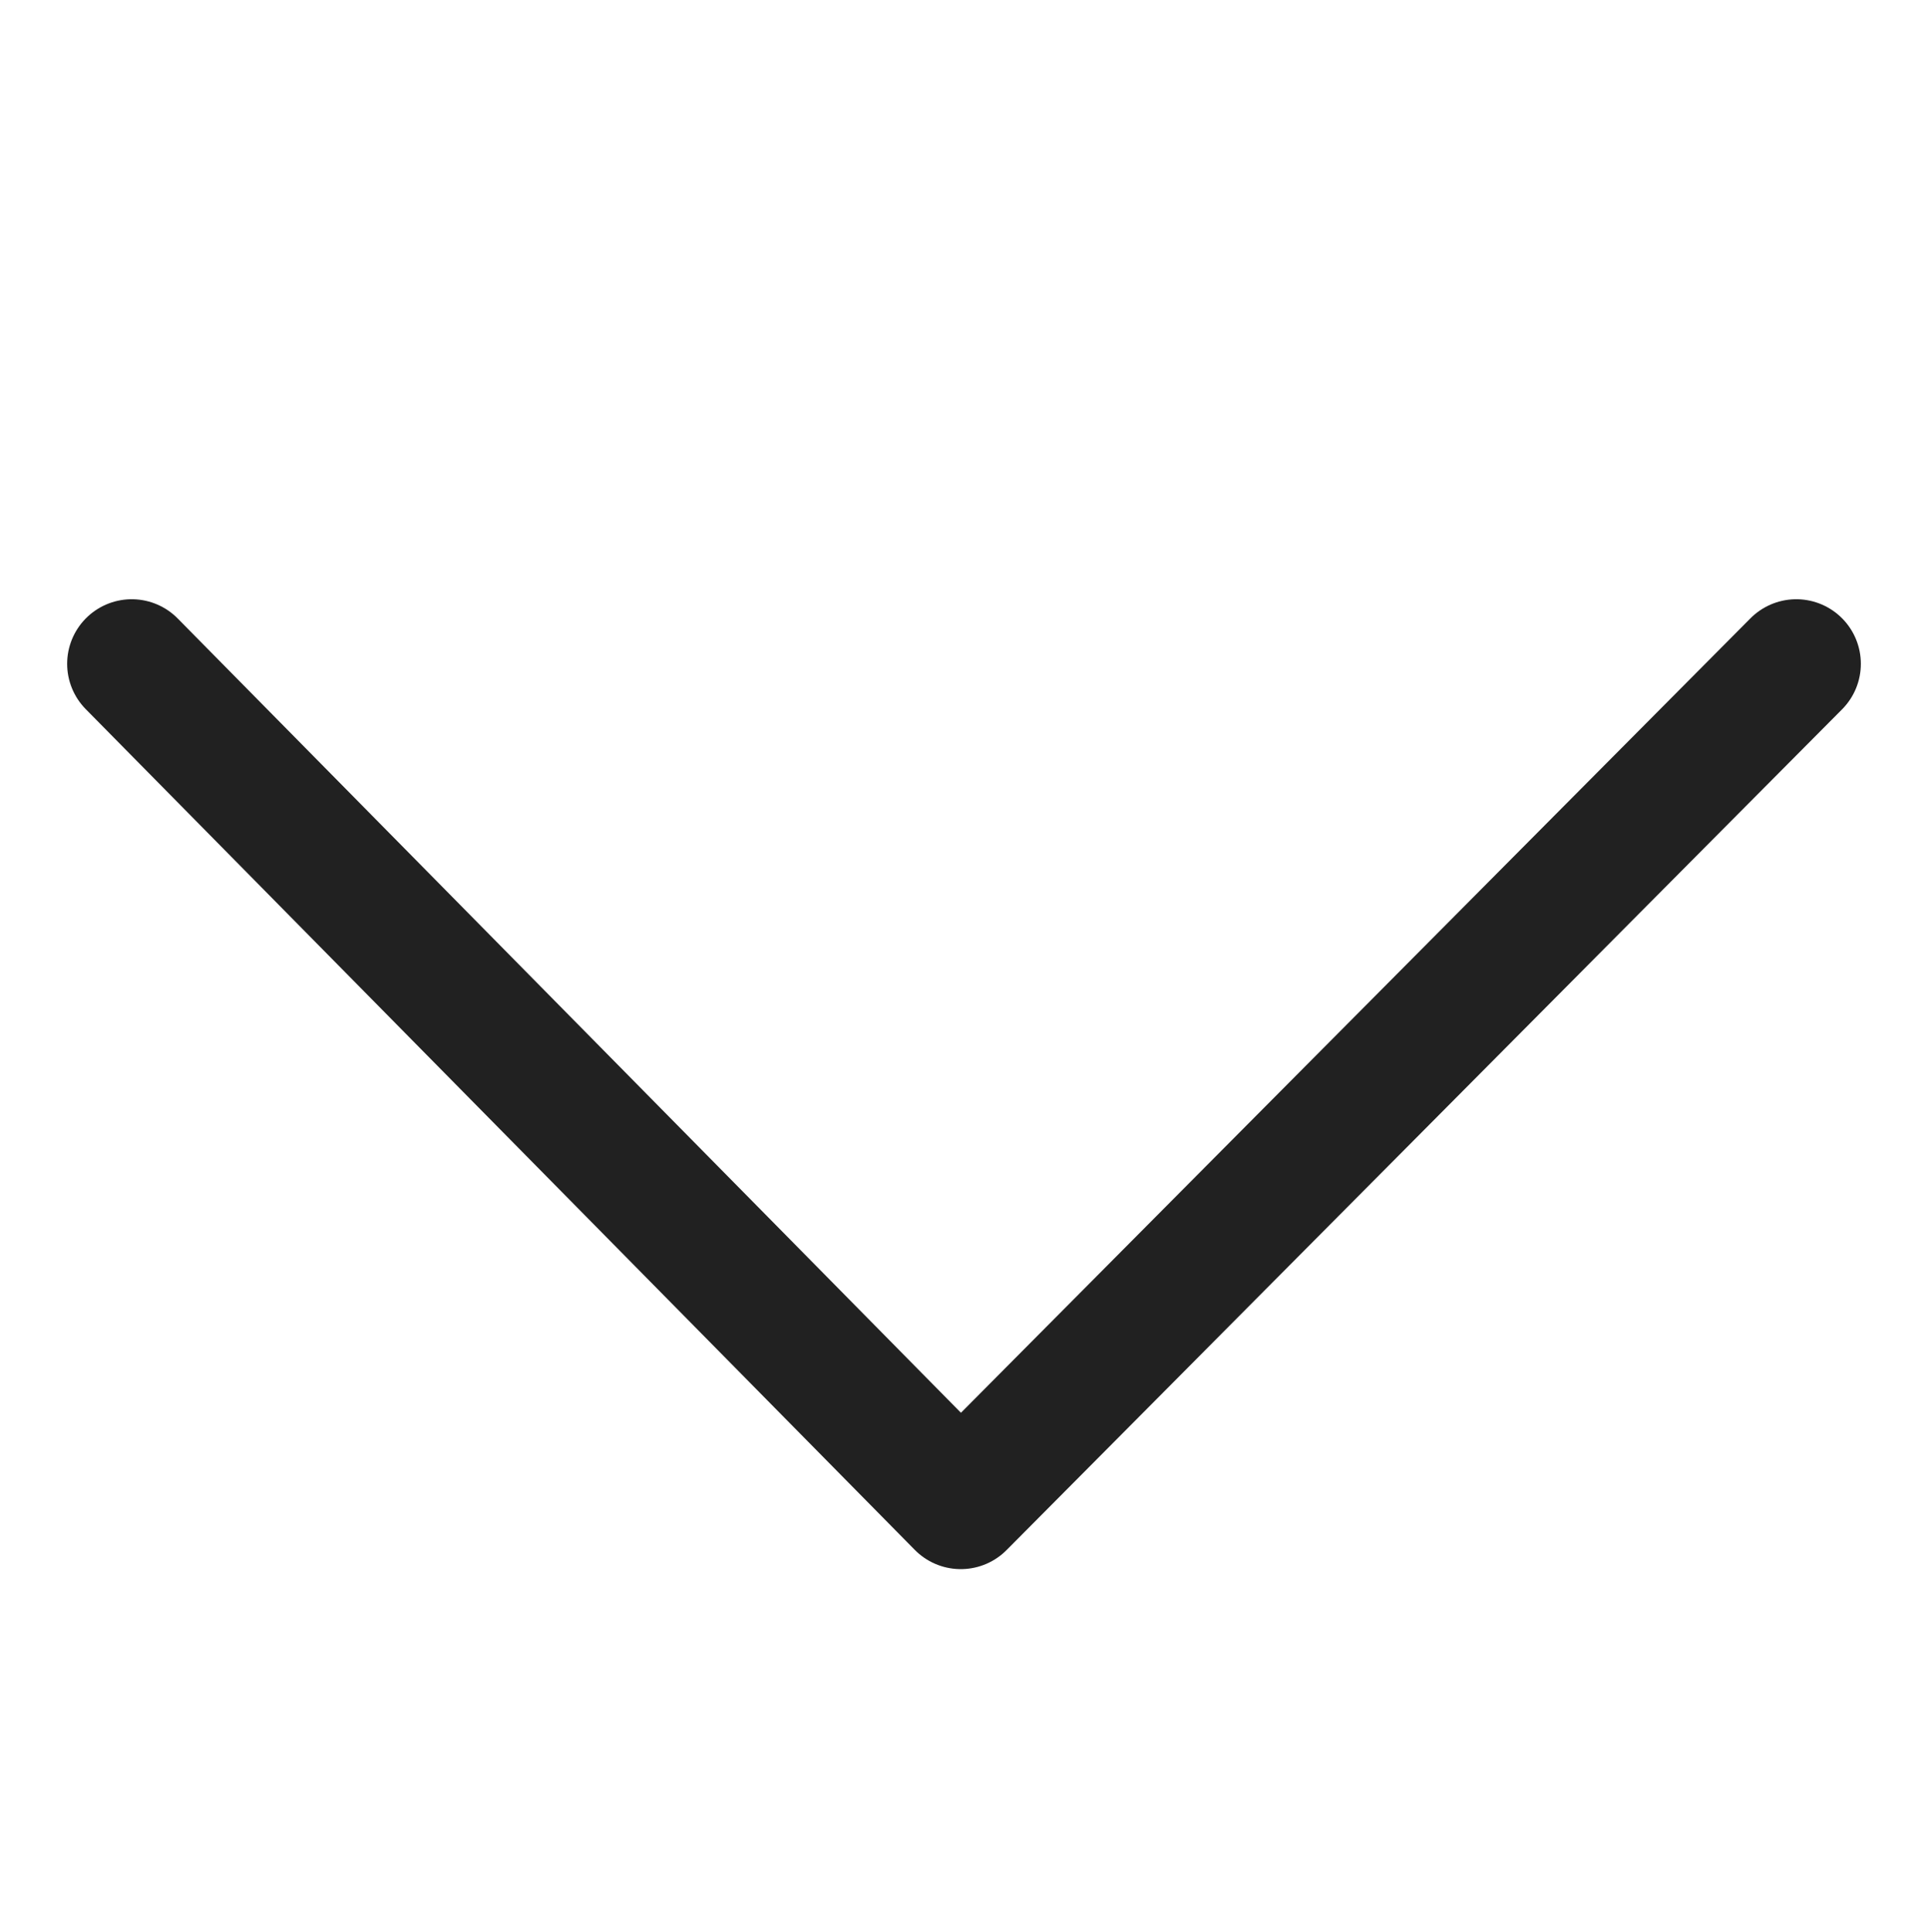 <?xml version="1.0" encoding="UTF-8"?><svg id="chevron" xmlns="http://www.w3.org/2000/svg" viewBox="0 0 14.93 14.96"><defs><style>.cls-1{fill:none;stroke:#212121;stroke-linecap:round;stroke-linejoin:round;}</style></defs><polyline class="cls-1" points="1.02 5.14 7.44 11.65 13.91 5.14"/></svg>